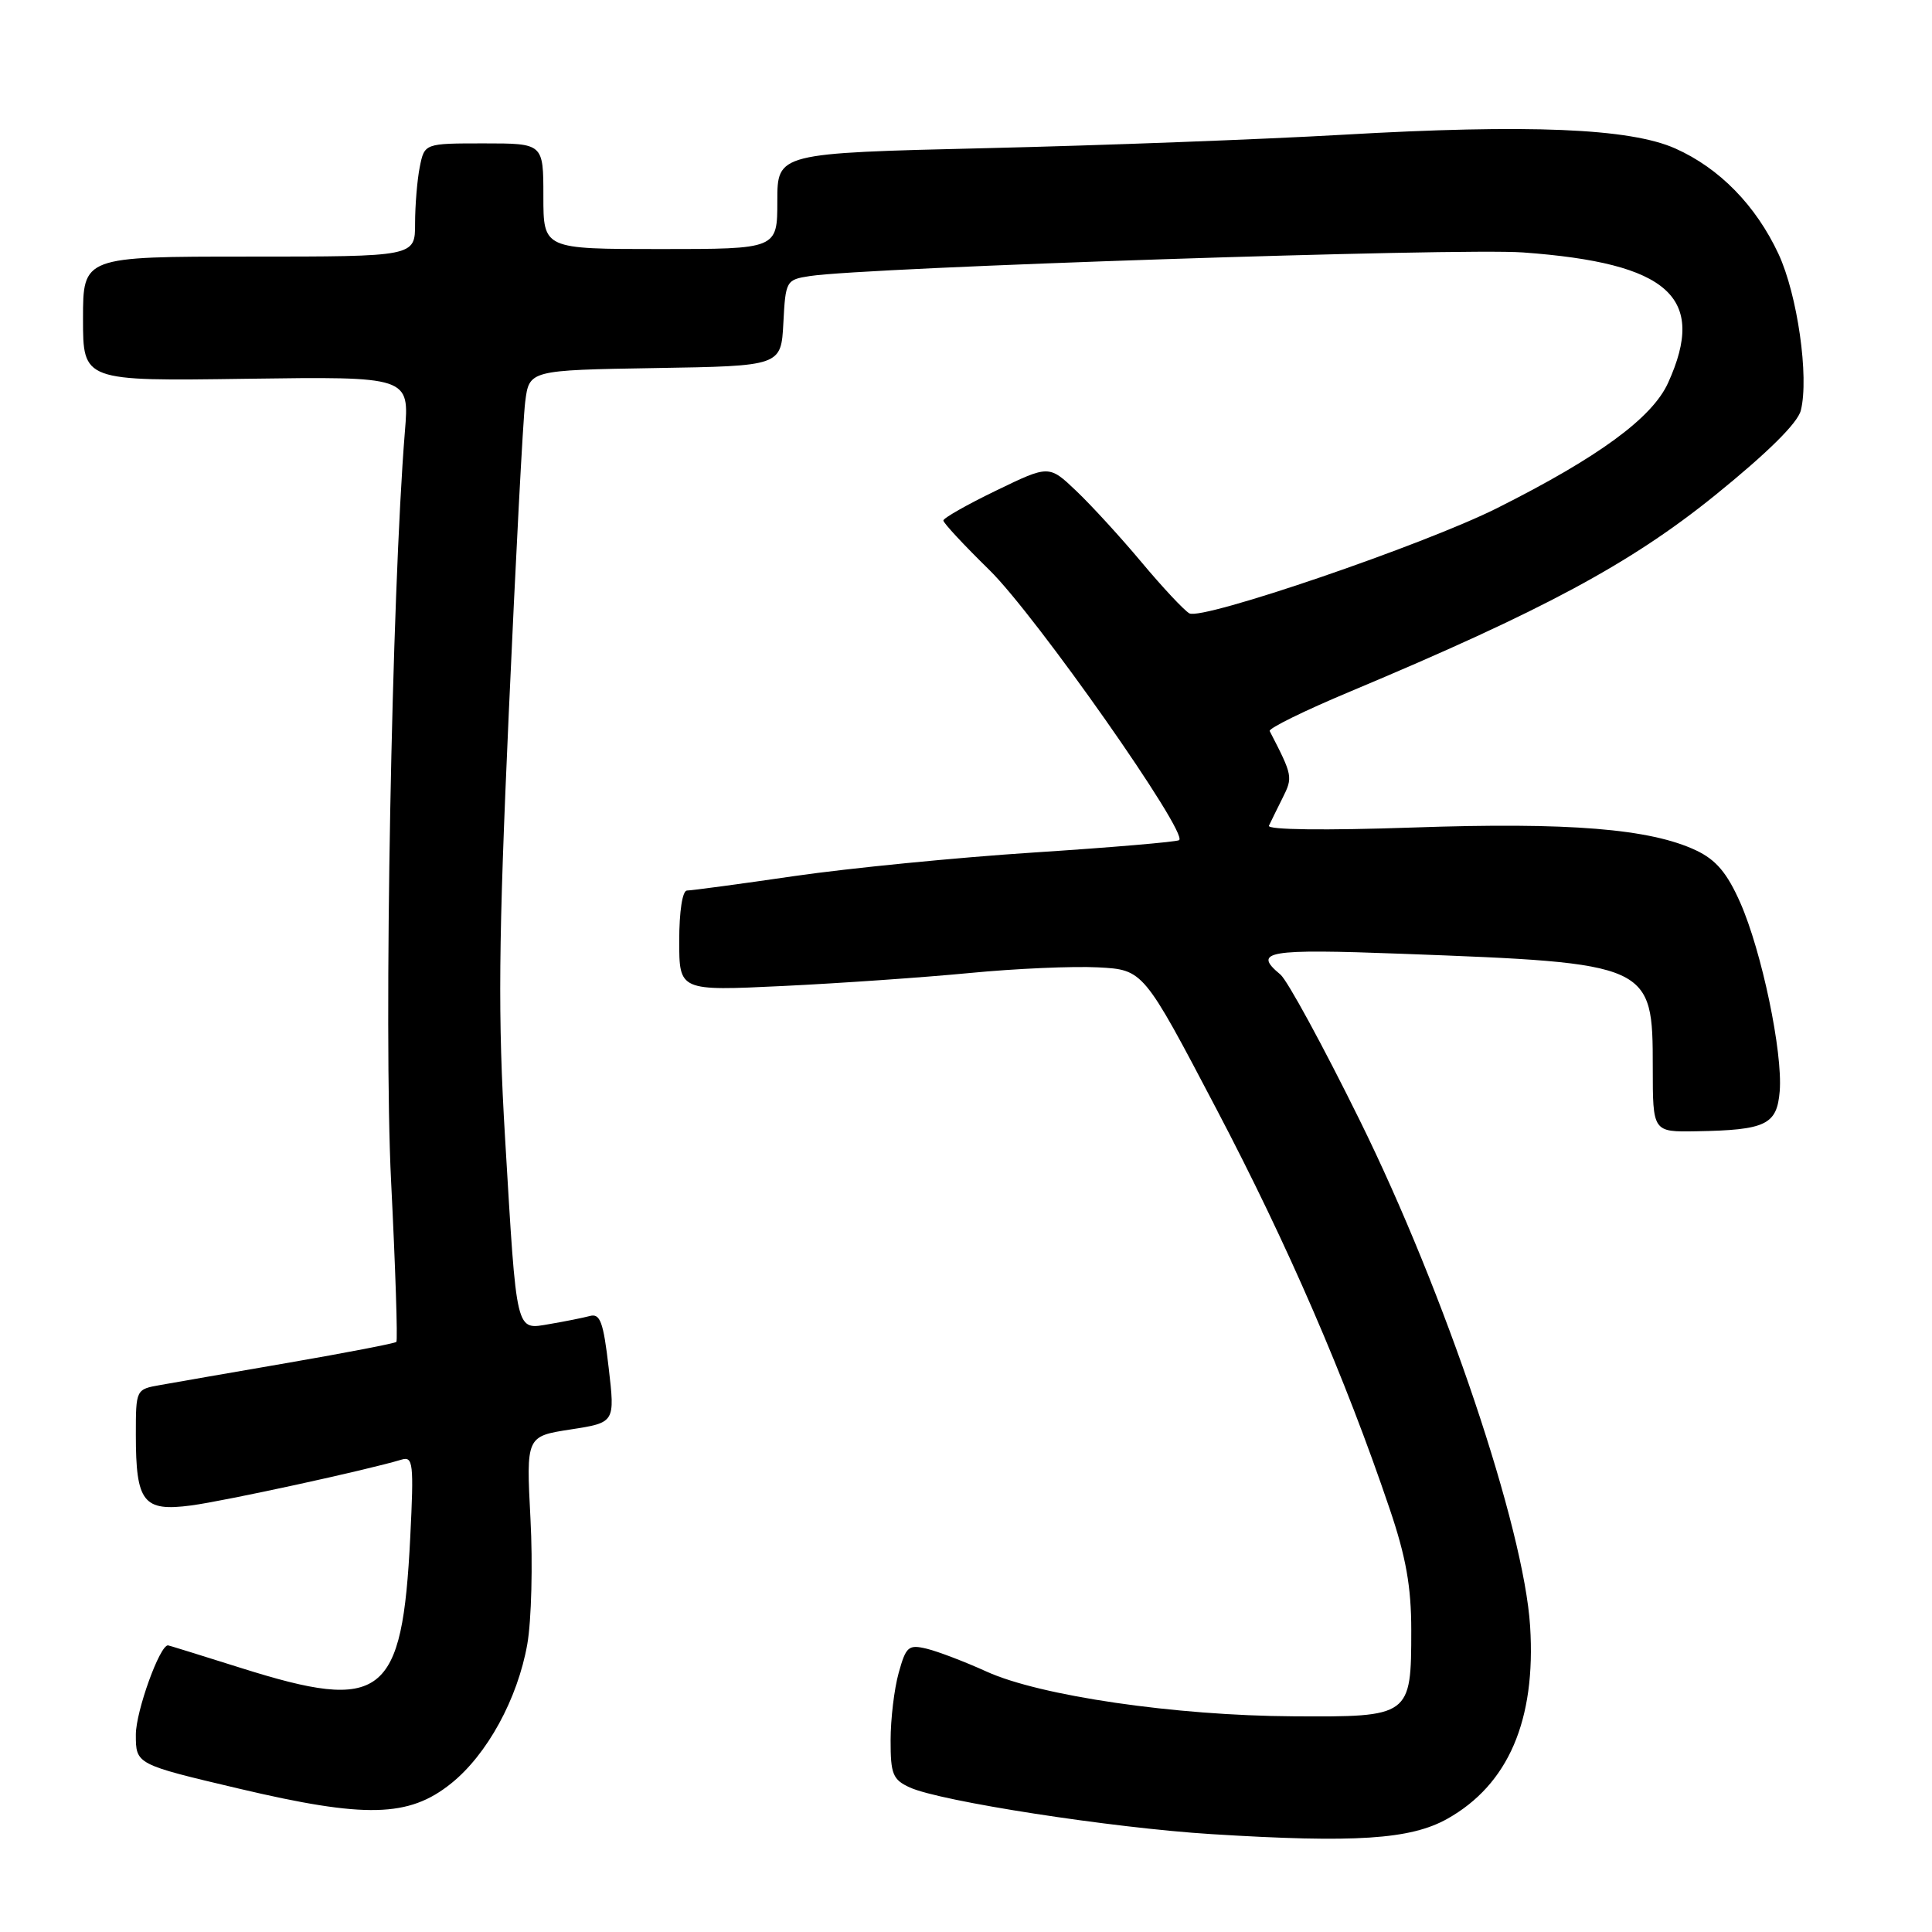 <?xml version="1.0" encoding="UTF-8" standalone="no"?>
<!DOCTYPE svg PUBLIC "-//W3C//DTD SVG 1.1//EN" "http://www.w3.org/Graphics/SVG/1.1/DTD/svg11.dtd" >
<svg xmlns="http://www.w3.org/2000/svg" xmlns:xlink="http://www.w3.org/1999/xlink" version="1.1" viewBox="0 0 256 256">
 <g >
 <path fill="currentColor"
d=" M 191.78 241.00 C 199.86 236.46 203.53 227.94 202.75 215.51 C 201.94 202.47 191.44 171.29 180.20 148.50 C 175.32 138.60 170.57 129.88 169.66 129.13 C 165.93 126.04 167.87 125.71 185.75 126.38 C 218.84 127.62 219.00 127.69 219.00 141.45 C 219.00 150.00 219.00 150.00 224.75 149.90 C 233.99 149.74 235.45 149.04 235.82 144.60 C 236.24 139.44 233.44 126.06 230.59 119.60 C 228.85 115.67 227.39 113.94 224.76 112.69 C 218.68 109.81 207.91 108.93 187.24 109.65 C 175.58 110.05 167.89 109.96 168.14 109.41 C 168.38 108.91 169.18 107.26 169.94 105.75 C 171.33 102.98 171.30 102.79 168.24 96.87 C 168.06 96.52 172.86 94.16 178.91 91.63 C 204.49 80.90 216.05 74.68 227.24 65.64 C 234.22 59.99 238.20 56.06 238.62 54.38 C 239.73 49.96 238.17 39.04 235.66 33.65 C 232.66 27.22 227.84 22.29 222.00 19.68 C 215.98 16.99 202.57 16.43 177.83 17.86 C 167.20 18.47 146.01 19.27 130.75 19.63 C 103.00 20.29 103.00 20.29 103.00 26.64 C 103.00 33.00 103.00 33.00 87.50 33.00 C 72.00 33.00 72.00 33.00 72.00 26.00 C 72.00 19.00 72.00 19.00 64.12 19.00 C 56.25 19.00 56.25 19.00 55.62 22.13 C 55.28 23.84 55.00 27.22 55.00 29.63 C 55.00 34.00 55.00 34.00 33.00 34.00 C 11.00 34.00 11.00 34.00 11.00 42.25 C 11.00 50.50 11.00 50.50 32.62 50.19 C 54.25 49.89 54.25 49.89 53.65 57.19 C 51.90 78.69 50.83 136.67 51.82 156.48 C 52.40 168.02 52.71 177.62 52.52 177.81 C 52.33 178.00 45.95 179.23 38.34 180.55 C 30.73 181.86 23.04 183.20 21.25 183.52 C 18.01 184.09 18.00 184.10 18.00 190.11 C 18.00 199.07 18.98 200.32 25.33 199.48 C 29.90 198.87 48.64 194.79 53.20 193.41 C 54.74 192.94 54.85 193.87 54.36 203.70 C 53.30 224.94 50.72 226.94 31.95 221.02 C 26.75 219.38 22.40 218.03 22.27 218.02 C 21.18 217.93 18.00 226.76 18.00 229.85 C 18.00 233.78 18.00 233.78 31.65 237.00 C 48.42 240.96 54.16 240.82 59.76 236.33 C 64.55 232.50 68.59 225.10 69.87 217.86 C 70.42 214.73 70.61 207.25 70.29 201.24 C 69.72 190.32 69.72 190.32 75.61 189.41 C 81.50 188.50 81.50 188.50 80.65 181.21 C 79.95 175.15 79.52 174.00 78.15 174.38 C 77.24 174.62 74.85 175.10 72.84 175.44 C 68.28 176.21 68.49 177.08 66.93 150.89 C 65.96 134.62 66.05 124.99 67.42 94.39 C 68.33 74.10 69.30 55.60 69.59 53.27 C 70.12 49.05 70.12 49.05 86.81 48.77 C 103.50 48.50 103.50 48.50 103.80 42.79 C 104.09 37.21 104.17 37.06 107.30 36.58 C 114.74 35.43 193.29 32.83 201.81 33.45 C 221.16 34.86 226.19 39.38 221.03 50.73 C 218.93 55.37 211.82 60.58 198.37 67.33 C 188.71 72.18 159.25 82.25 157.59 81.27 C 156.87 80.85 154.02 77.80 151.26 74.50 C 148.50 71.20 144.61 66.95 142.62 65.06 C 139.00 61.61 139.00 61.61 132.00 65.00 C 128.15 66.86 125.00 68.65 125.00 68.97 C 125.00 69.30 127.75 72.25 131.10 75.53 C 137.24 81.54 157.60 110.54 156.23 111.33 C 155.83 111.56 147.18 112.30 137.00 112.96 C 126.83 113.62 112.55 115.03 105.28 116.08 C 98.02 117.14 91.60 118.00 91.03 118.00 C 90.43 118.00 90.00 120.74 90.00 124.66 C 90.00 131.31 90.00 131.31 103.73 130.65 C 111.29 130.29 122.43 129.51 128.48 128.93 C 134.54 128.34 142.20 128.01 145.50 128.18 C 151.50 128.50 151.50 128.50 161.21 147.00 C 170.63 164.93 178.24 182.51 184.14 199.94 C 186.30 206.30 187.00 210.25 187.00 216.00 C 187.00 227.44 186.89 227.52 171.33 227.42 C 155.72 227.33 137.83 224.72 130.74 221.50 C 127.86 220.19 124.29 218.83 122.82 218.47 C 120.38 217.88 120.05 218.16 119.08 221.66 C 118.49 223.77 118.01 227.79 118.01 230.59 C 118.00 235.08 118.30 235.82 120.56 236.85 C 124.61 238.69 147.34 242.21 160.50 243.03 C 179.57 244.22 186.90 243.74 191.78 241.00 Z "/>
</g>
</svg>